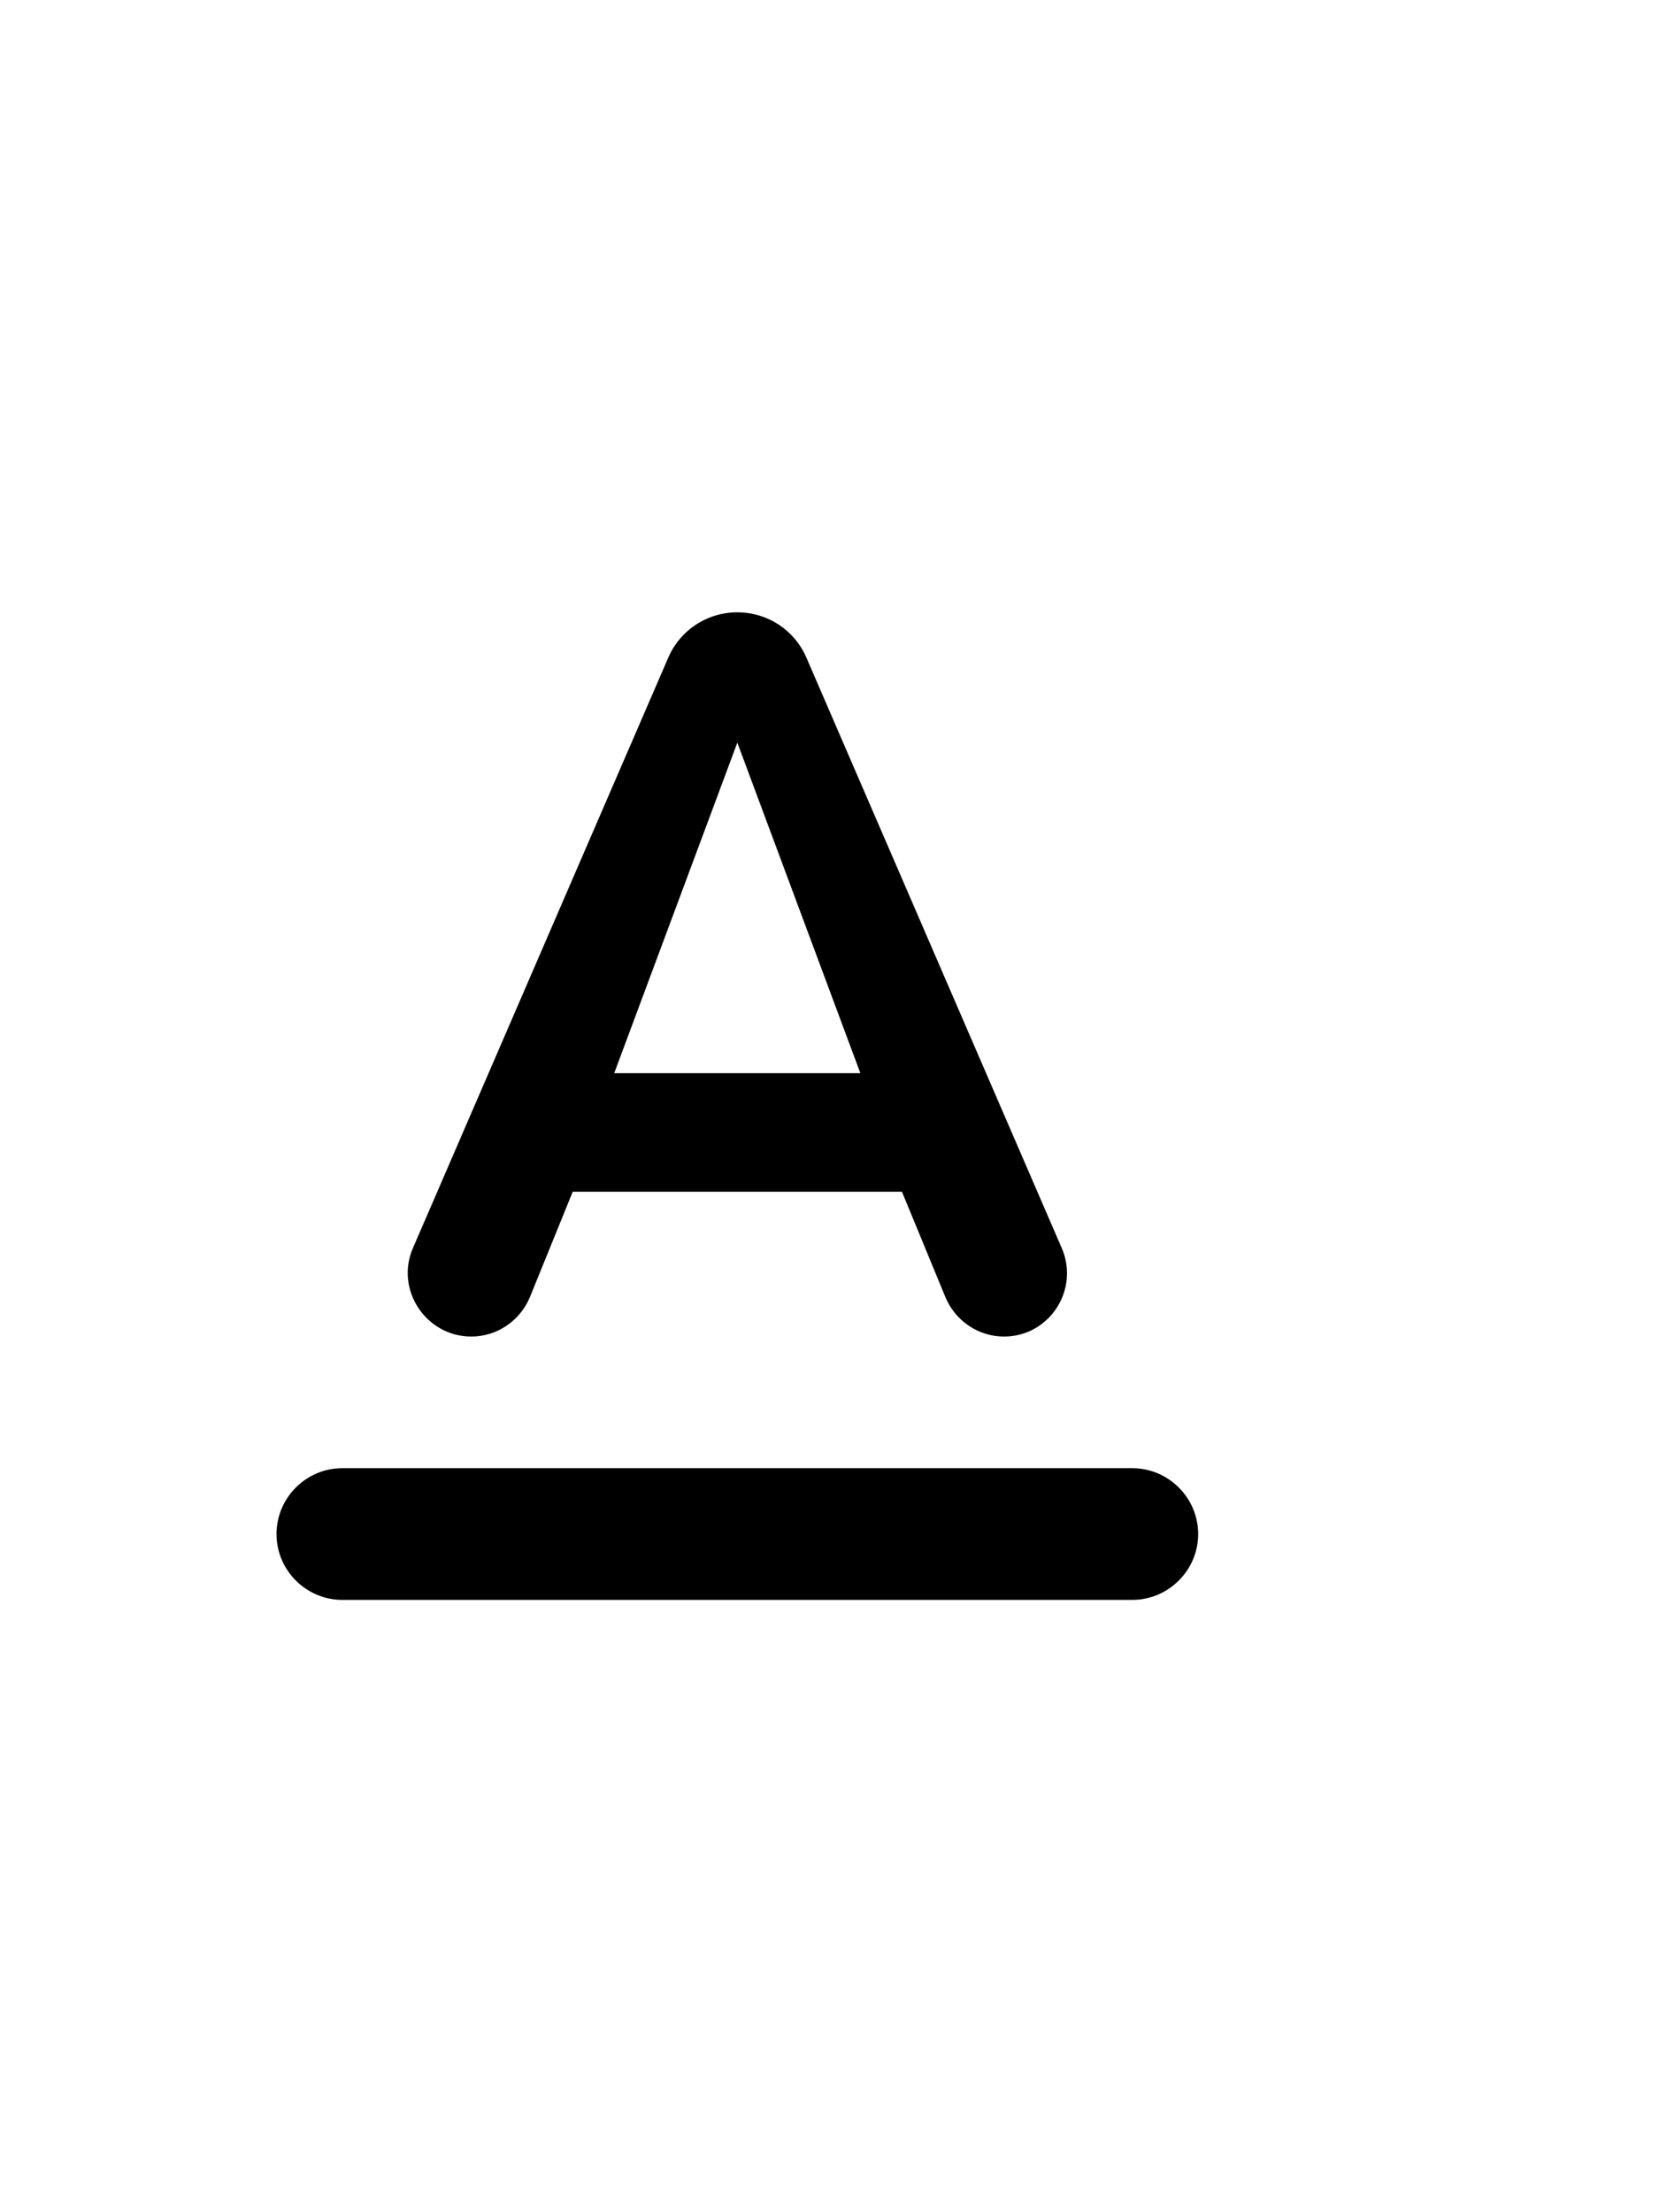 <svg data-v-7393e354="" xmlns="http://www.w3.org/2000/svg" width="18" height="24" viewBox="0 0 18 16" aria-labelledby="alpha" role="presentation"><g data-v-7393e354="" fill="none"><path data-v-7393e354="" fill-rule="evenodd" clip-rule="evenodd" d="M9.786 8.929L10.257 10.071C10.364 10.329 10.614 10.5 10.893 10.5C11.386 10.5 11.714 9.993 11.521 9.543L8.75 3.136C8.621 2.836 8.329 2.643 8 2.643C7.671 2.643 7.379 2.836 7.25 3.136L4.479 9.543C4.286 9.993 4.622 10.5 5.114 10.5C5.393 10.5 5.643 10.329 5.75 10.071L6.214 8.929H9.786ZM3 12.643C3 13.035 3.321 13.357 3.714 13.357H12.285C12.678 13.357 13 13.035 13 12.643C13 12.25 12.678 11.928 12.285 11.928H3.714C3.321 11.928 3 12.25 3 12.643ZM9.335 7.643L8 4.057L6.664 7.643H9.335Z" fill="black"></path></g></svg>